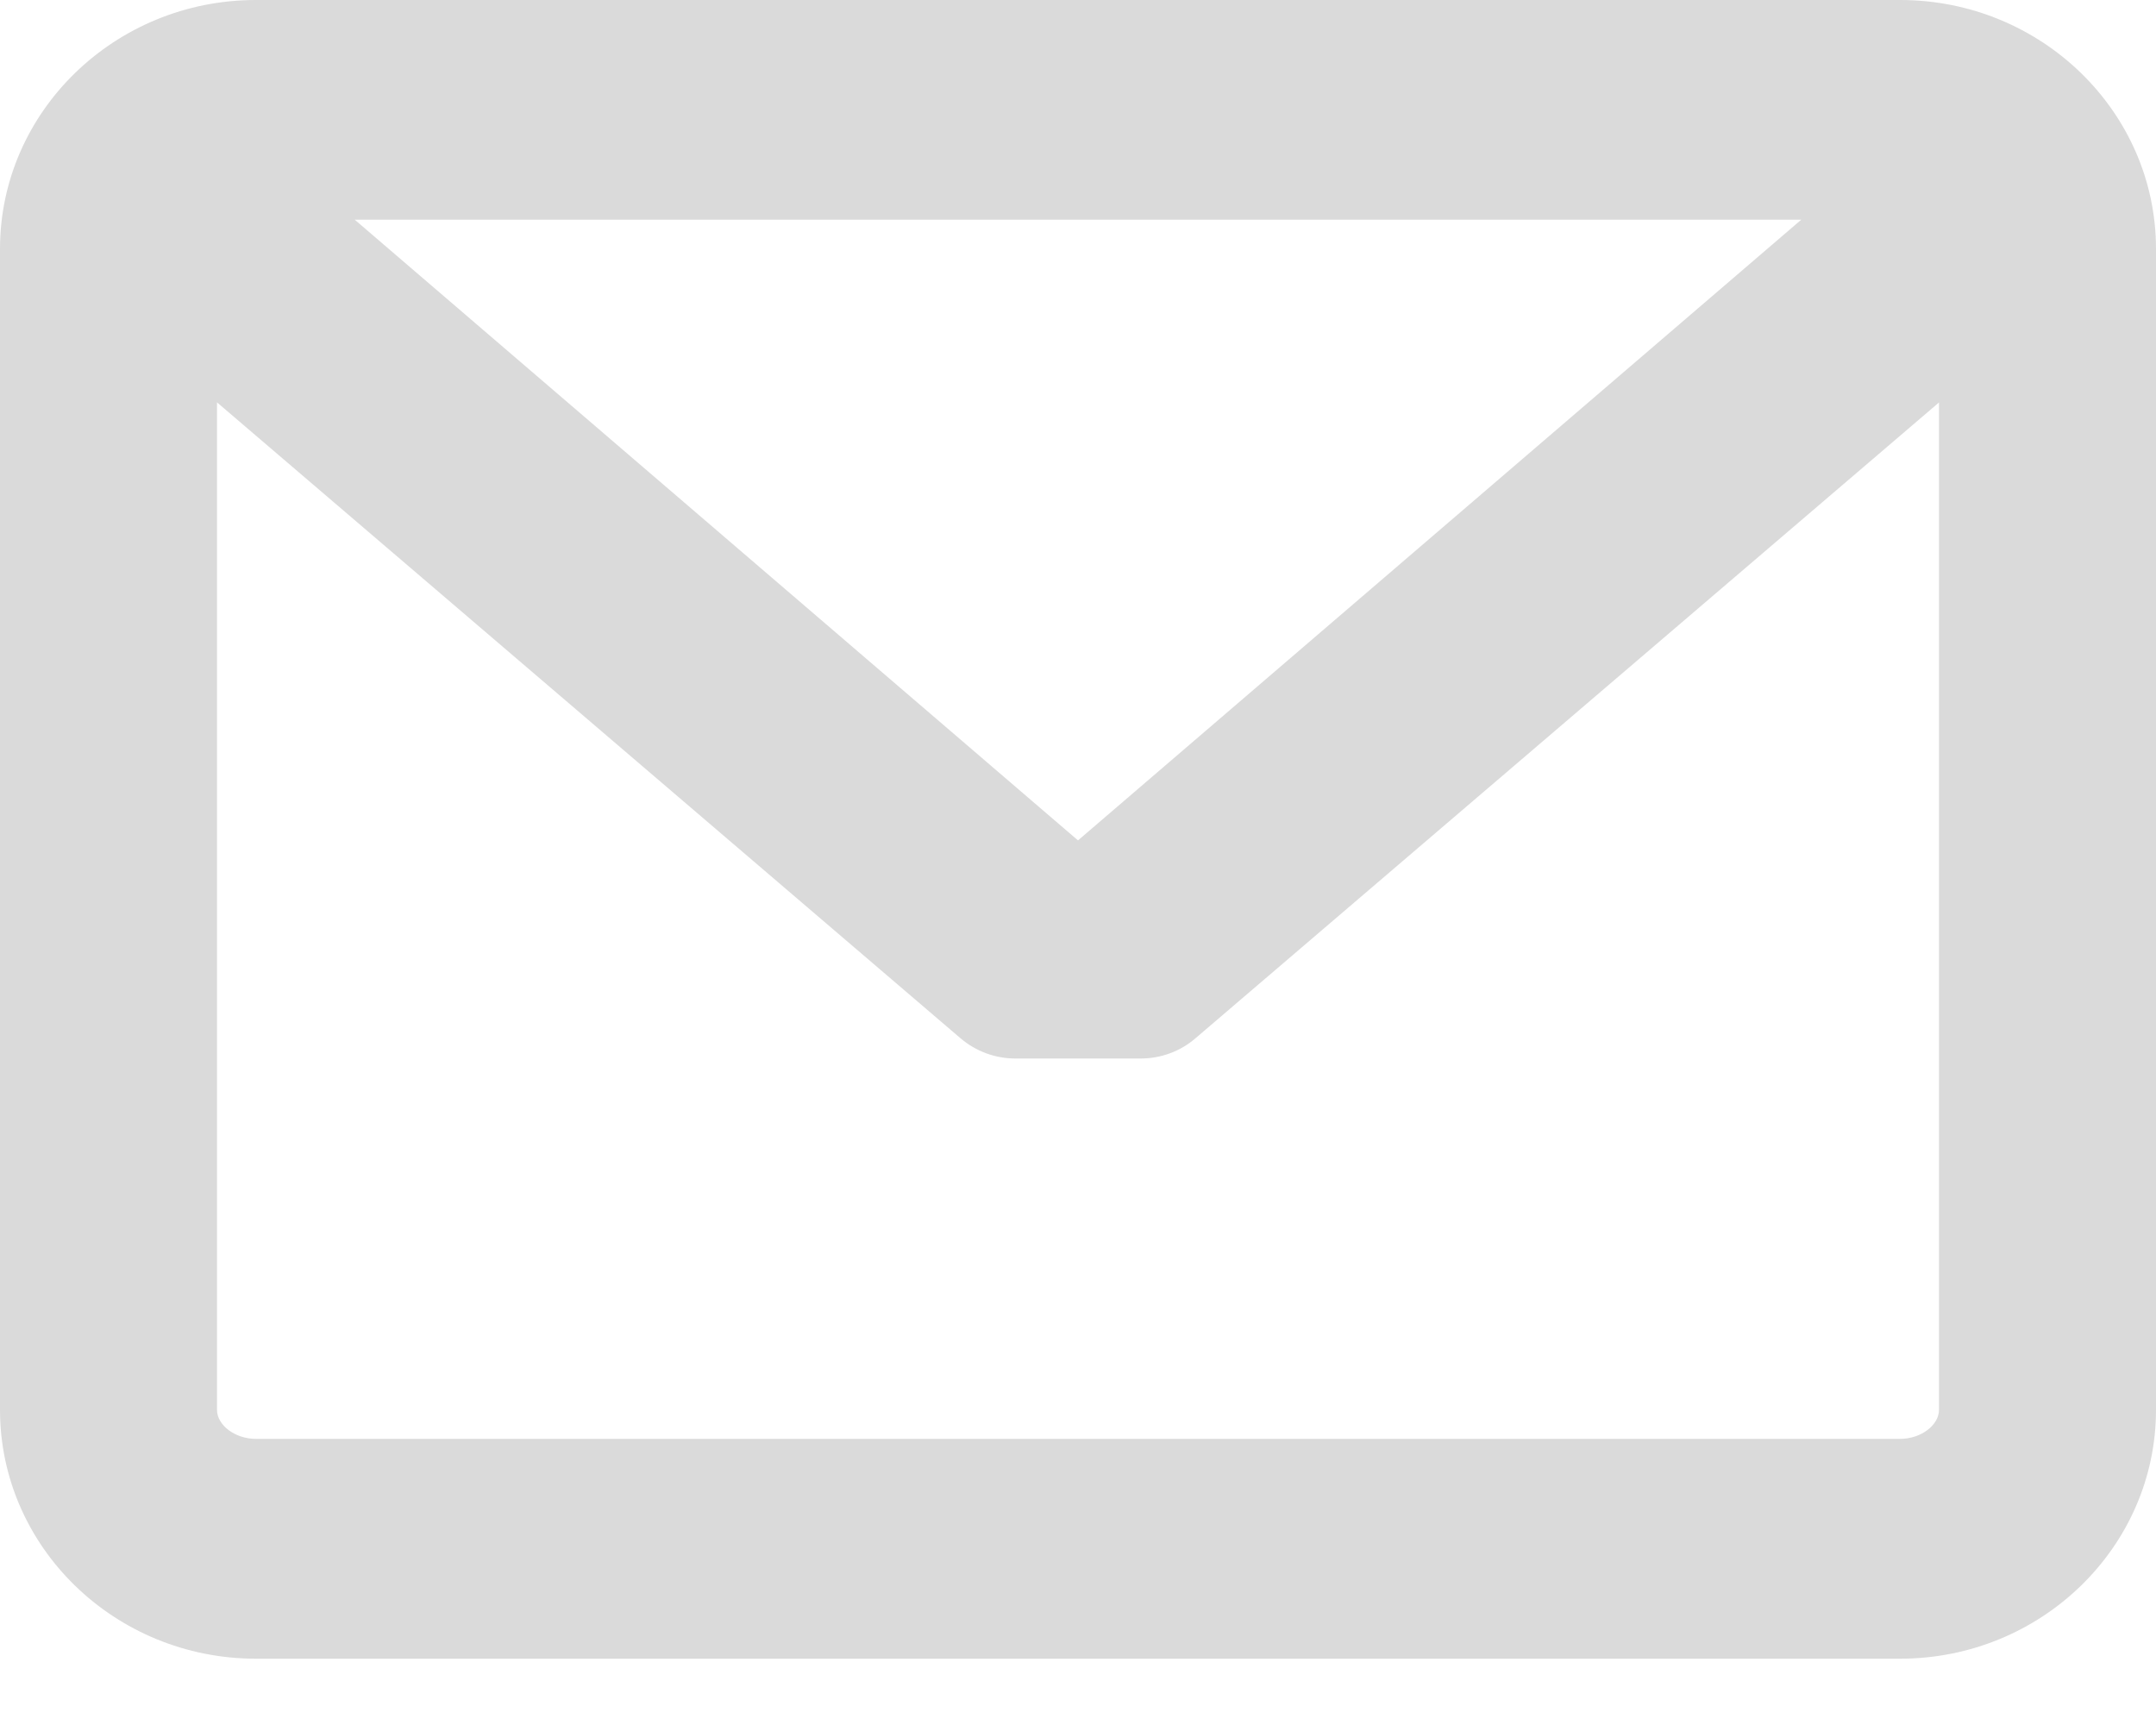 <?xml version="1.0" encoding="UTF-8"?>
<svg width="20px" height="16px" viewBox="0 0 20 16" version="1.1" xmlns="http://www.w3.org/2000/svg" xmlns:xlink="http://www.w3.org/1999/xlink">
    <!-- Generator: Sketch 53.2 (72643) - https://sketchapp.com -->
    <title>message-closed-envelope</title>
    <desc>Created with Sketch.</desc>
    <g id="Page-1" stroke="none" stroke-width="1" fill="none" fill-rule="evenodd">
        <g id="Detalle---v2" transform="translate(-558, -177)" fill="#dadada" fill-rule="nonzero">
            <g id="message-closed-envelope" transform="translate(568, 185) scale(-1, 1) translate(-568, -185) translate(558, 177)">
                <path d="M17.626,1.15463195e-14 L2.374,1.15463195e-14 C1.065,1.15463195e-14 0,1.036 0,2.309 L0,13.076 C0,14.349 1.065,15.385 2.374,15.385 L17.626,15.385 C18.935,15.385 20,14.349 20,13.076 L20,2.309 C20,1.036 18.935,1.15463195e-14 17.626,1.15463195e-14 Z M17.626,13.346 L2.374,13.346 C2.181,13.346 2.013,13.22 2.013,13.076 L2.013,3.733 L8.911,9.631 C9.052,9.752 9.232,9.818 9.417,9.818 L10.582,9.818 C10.767,9.818 10.947,9.752 11.089,9.631 L17.987,3.732 L17.987,13.076 C17.987,13.22 17.819,13.346 17.626,13.346 Z M10,7.795 L3.291,2.038 L16.709,2.038 L10,7.795 Z" id="envelope"></path>
            </g>
        </g>
    </g>
</svg>